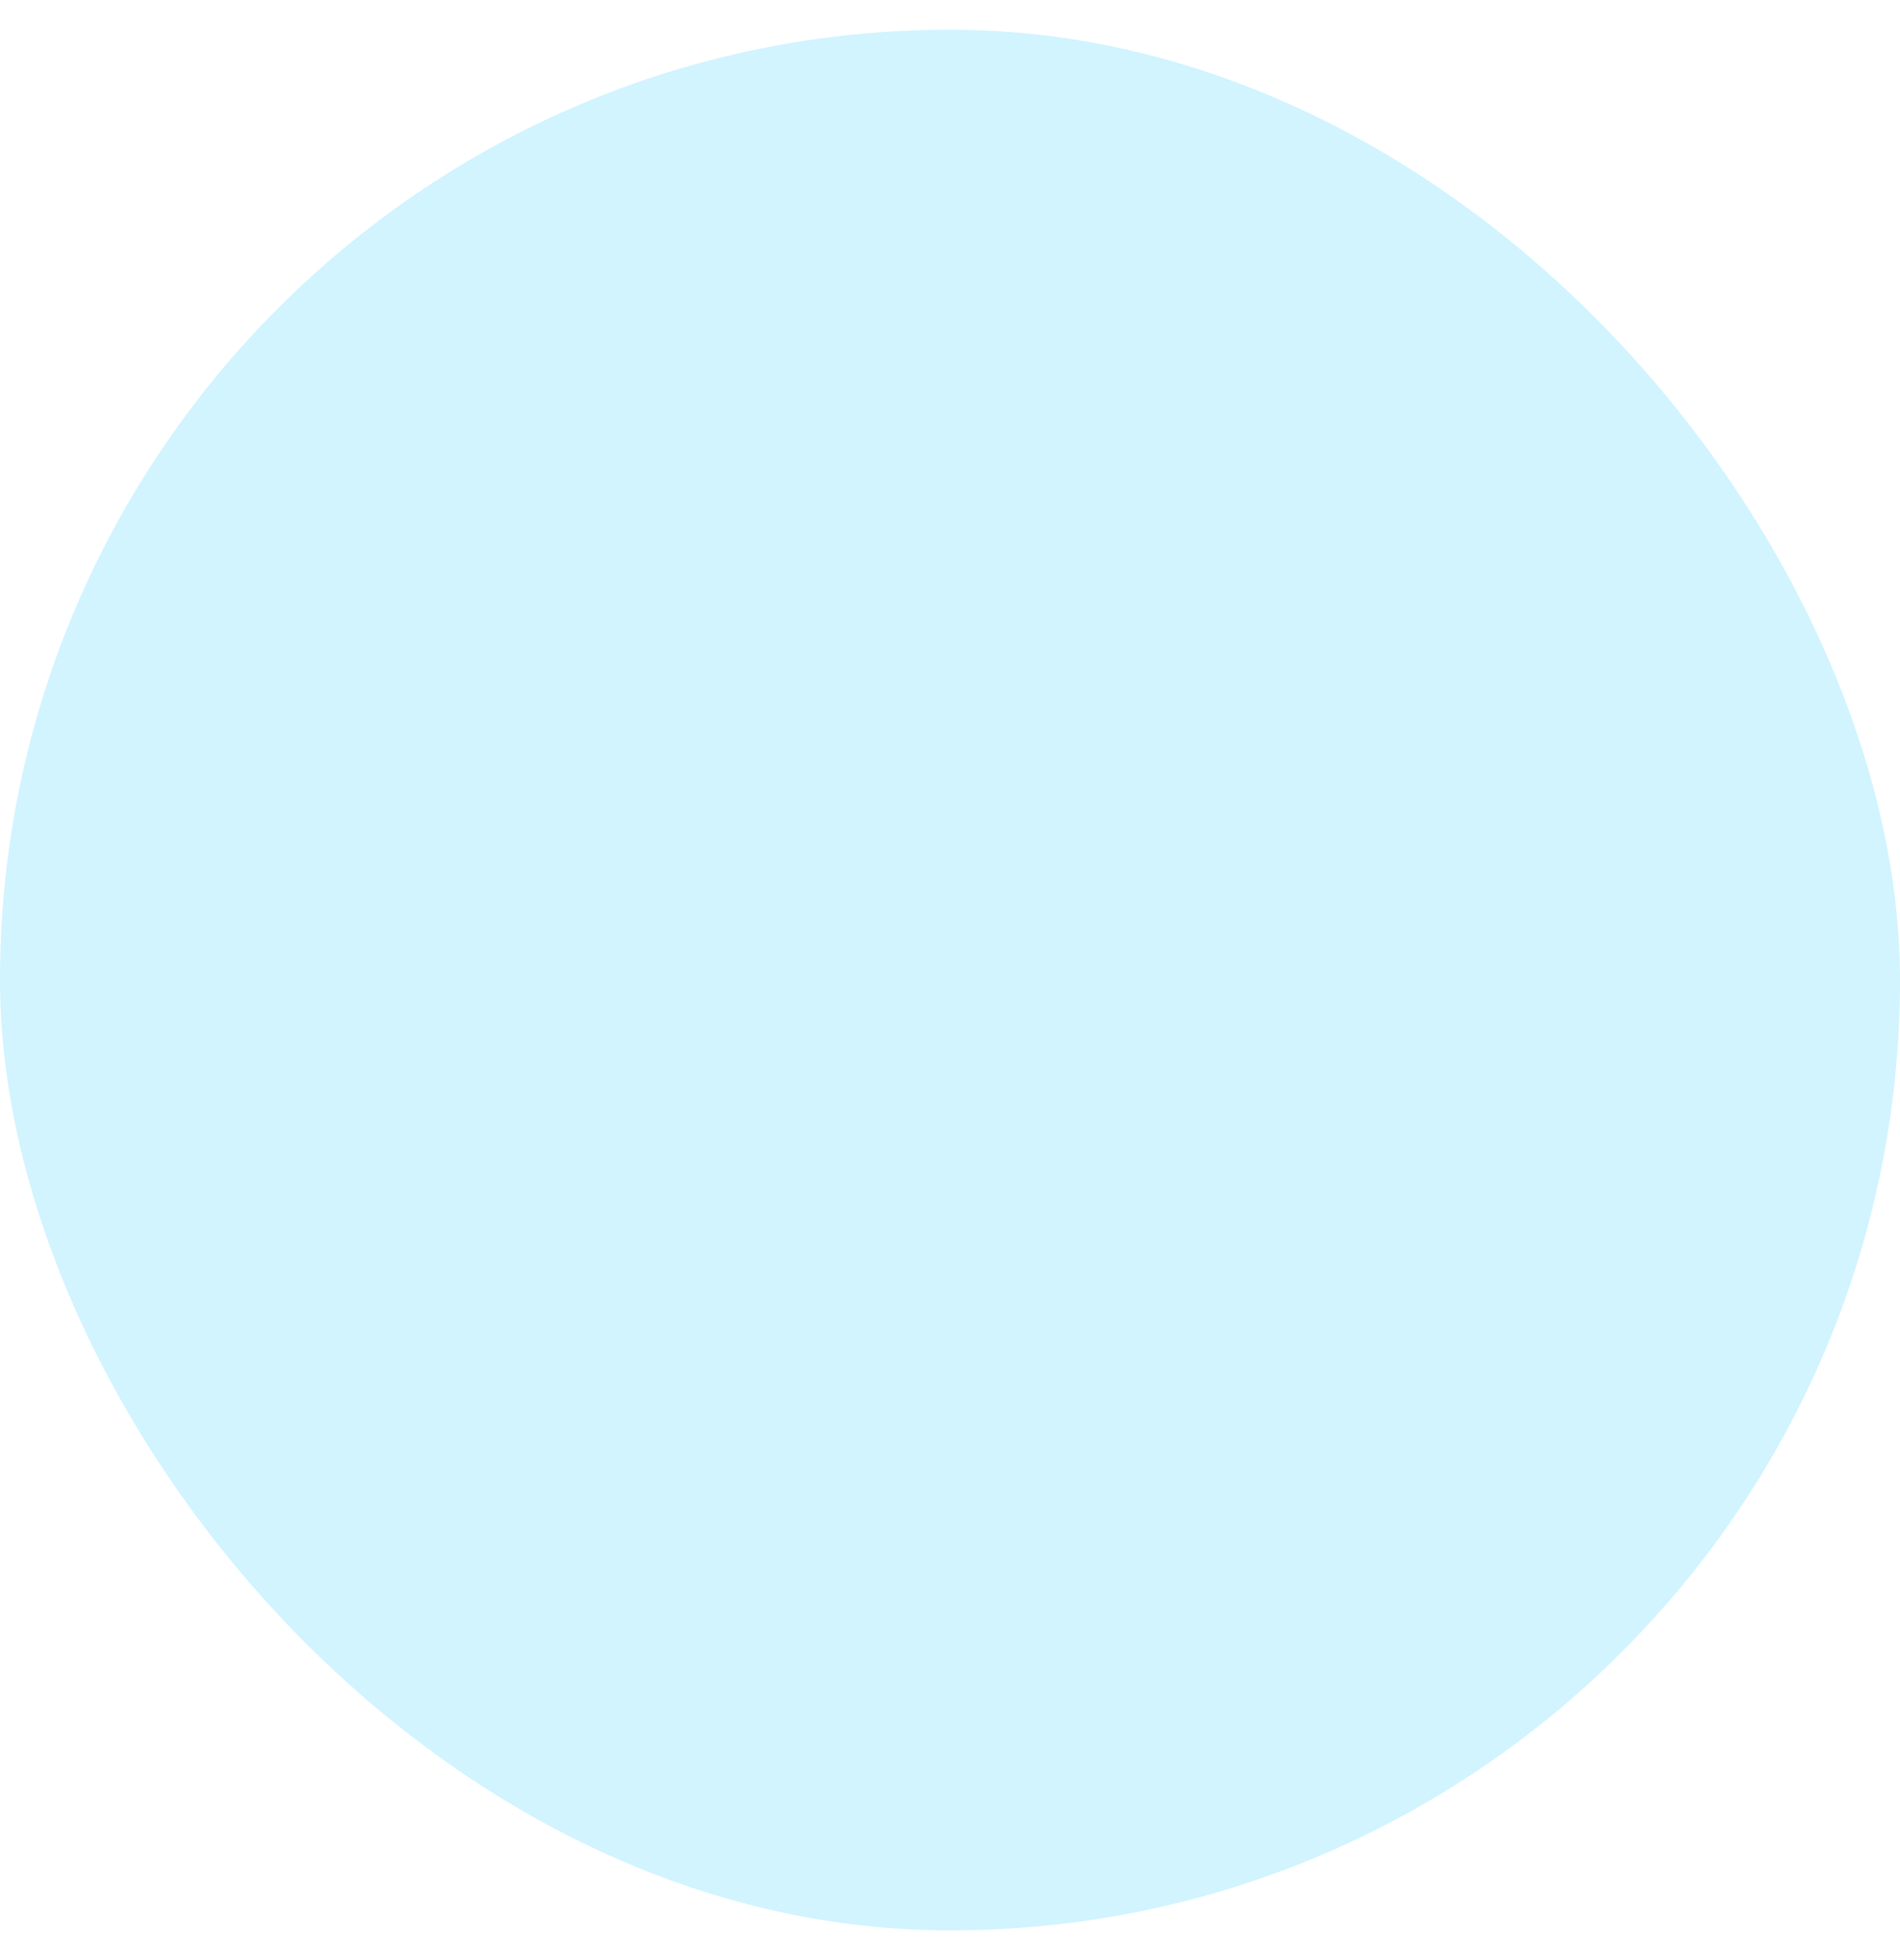<svg width="32" height="33" viewBox="0 0 32 33" fill="none" xmlns="http://www.w3.org/2000/svg" xmlns:xlink="http://www.w3.org/1999/xlink">
<rect y="0.5" width="32" height="32" rx="16" fill="#D1F4FF"/>
<path d="M9 23.48H23V9.48H9V23.48Z" fill="url(#pattern0)"/>

</svg>
